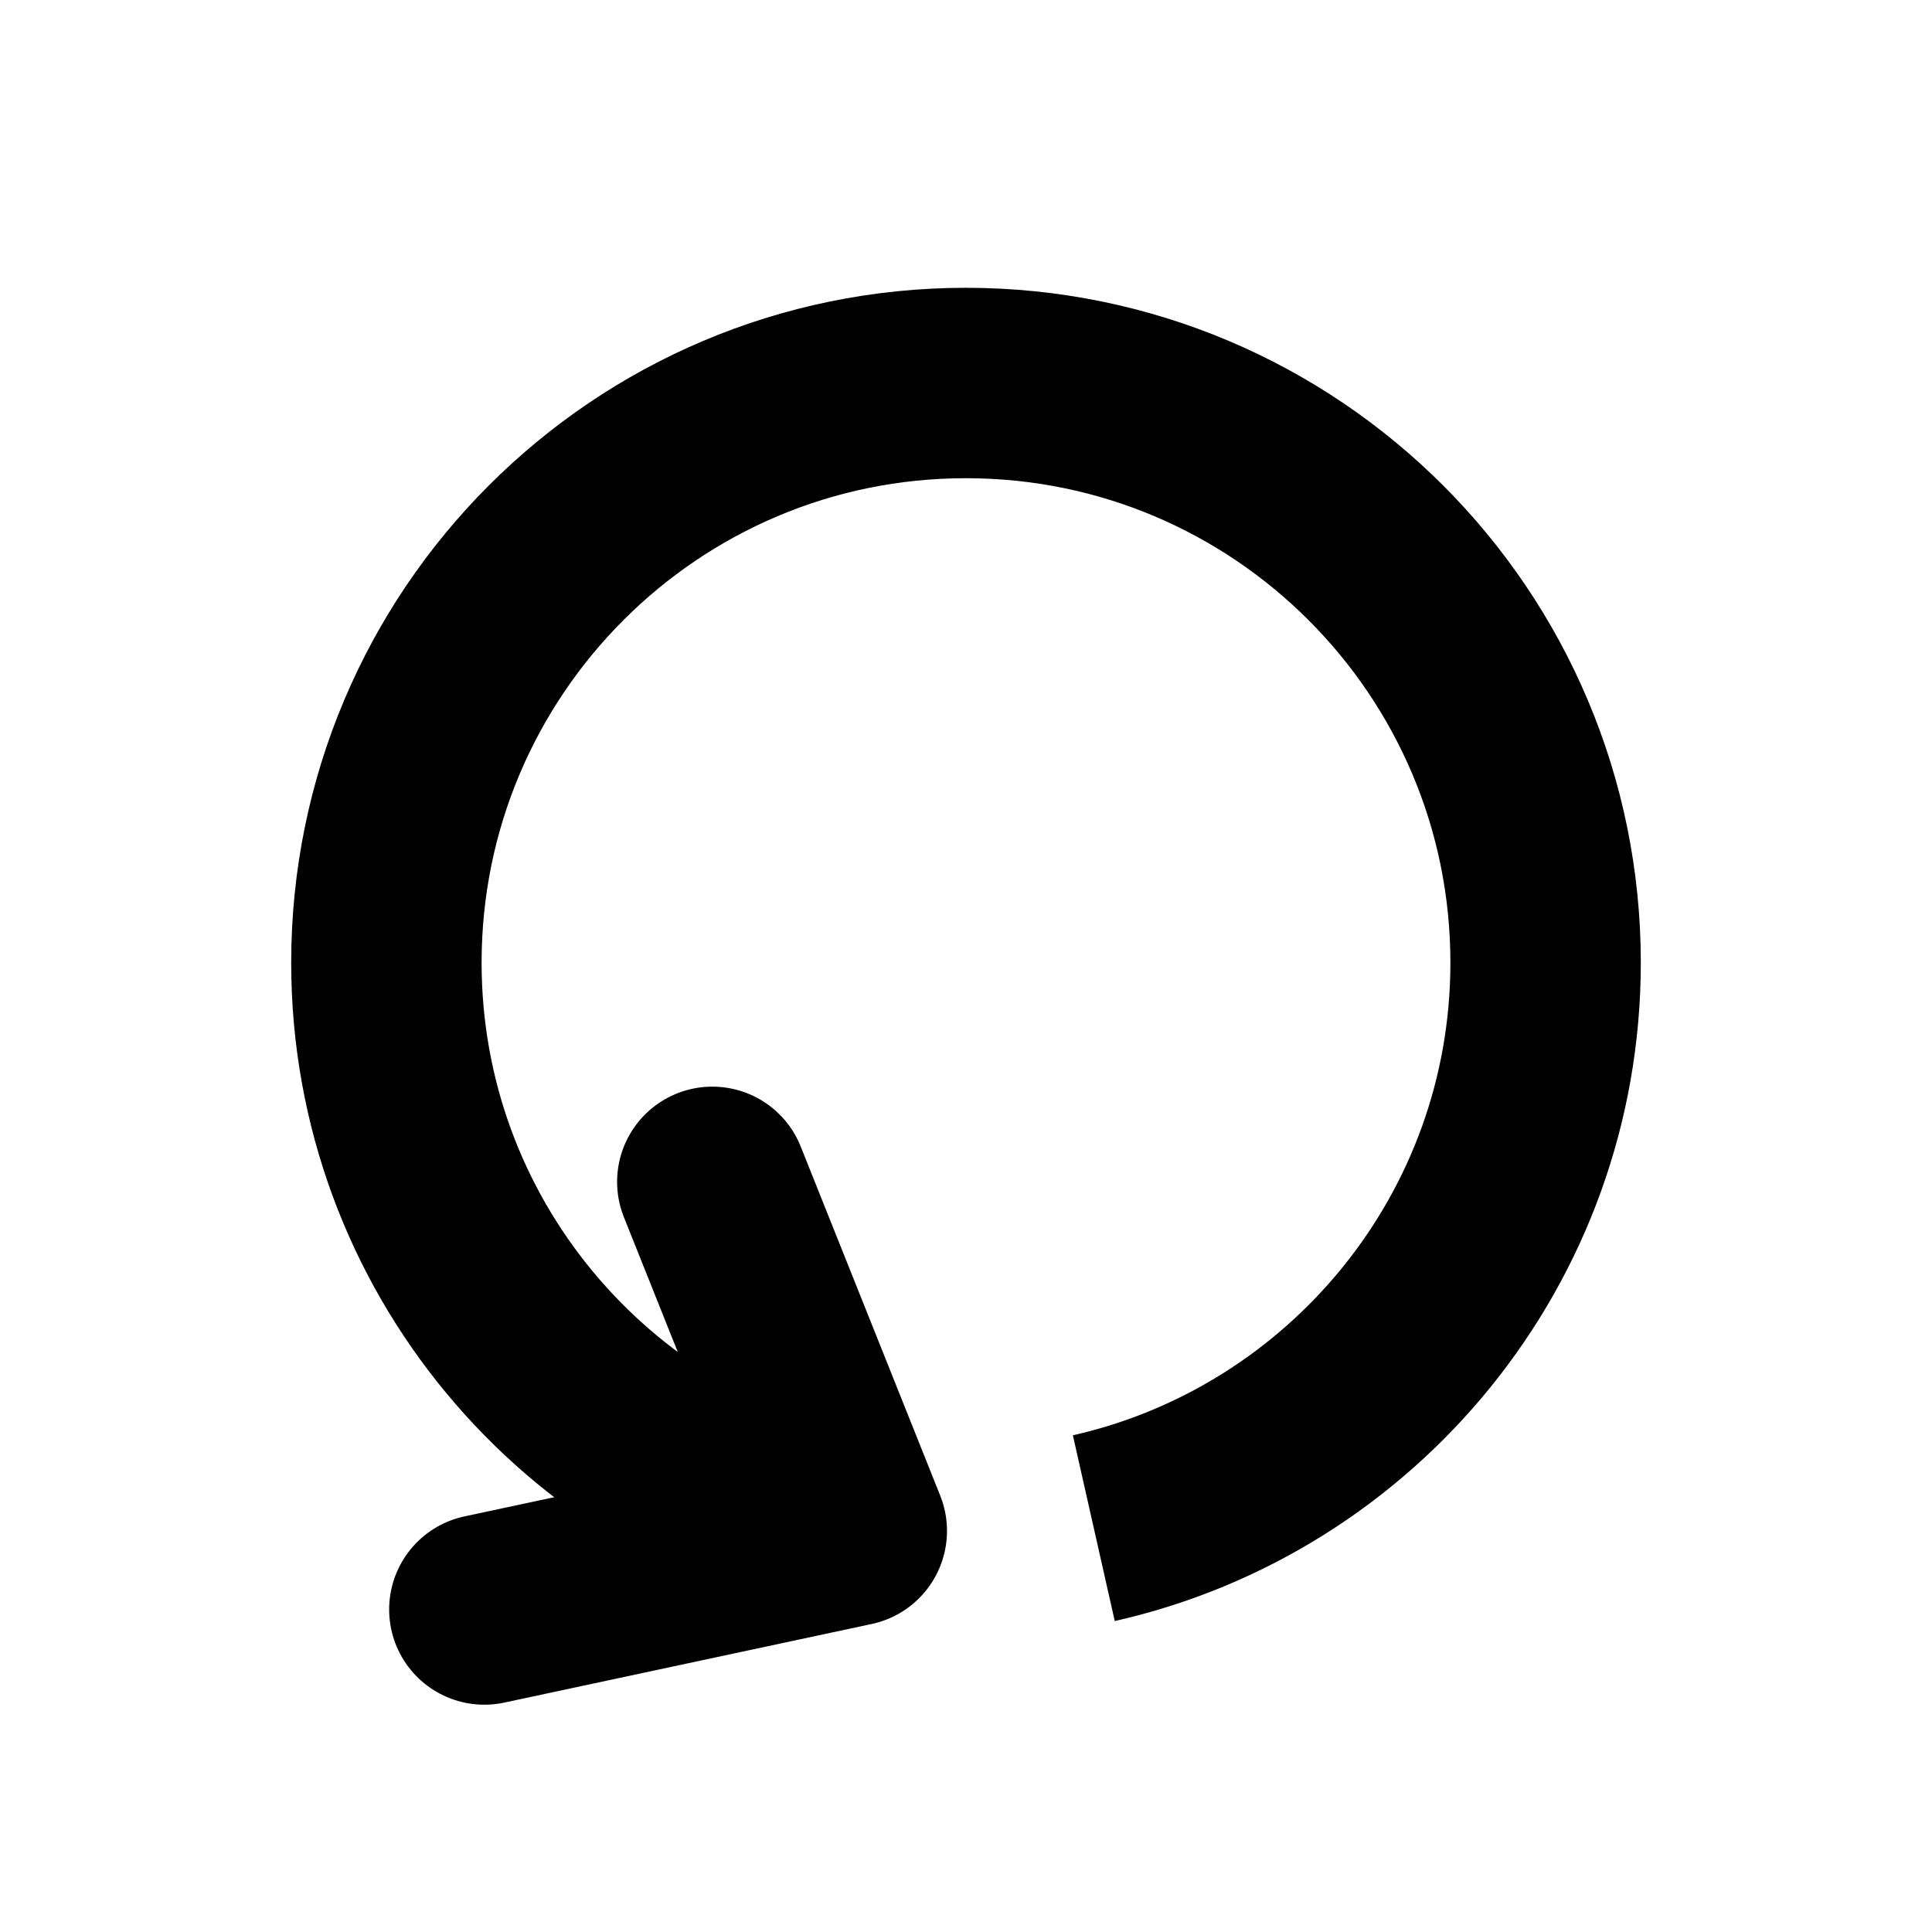 <?xml version="1.0" encoding="UTF-8"?>
<!DOCTYPE svg PUBLIC "-//W3C//DTD SVG 1.1//EN" "http://www.w3.org/Graphics/SVG/1.1/DTD/svg11.dtd">
<svg xmlns="http://www.w3.org/2000/svg" version="1.1" width="22.16" height="22.16" viewBox="0 0 22.16 22.16" id="browse-view-refresh" xml:space="preserve">
  <path
      d="m 9.77,17.56 c -3.044,-0.608 -5.338,-3.295 -5.338,-6.518 0,-3.672 2.976,-6.649 6.647,-6.649 3.673,0 6.649,2.977 6.649,6.649 0,3.166 -2.216,5.817 -5.182,6.486" id="path3220" style="fill:none;stroke:#010101;stroke-width:2.184;stroke-miterlimit:4;stroke-opacity:1;stroke-dasharray:none" />
  <polyline
      points="    22.936,31.578 25.5,37.994 18.746,39.439   "
      id="polyline3222"
      style="fill:none;stroke:#010101;stroke-width:3.5;stroke-linecap:round;stroke-linejoin:round;stroke-miterlimit:4;stroke-opacity:1;stroke-dasharray:none"
      transform="matrix(0.624,0,0,0.624,-6.142,-6.149)" />
</svg>
